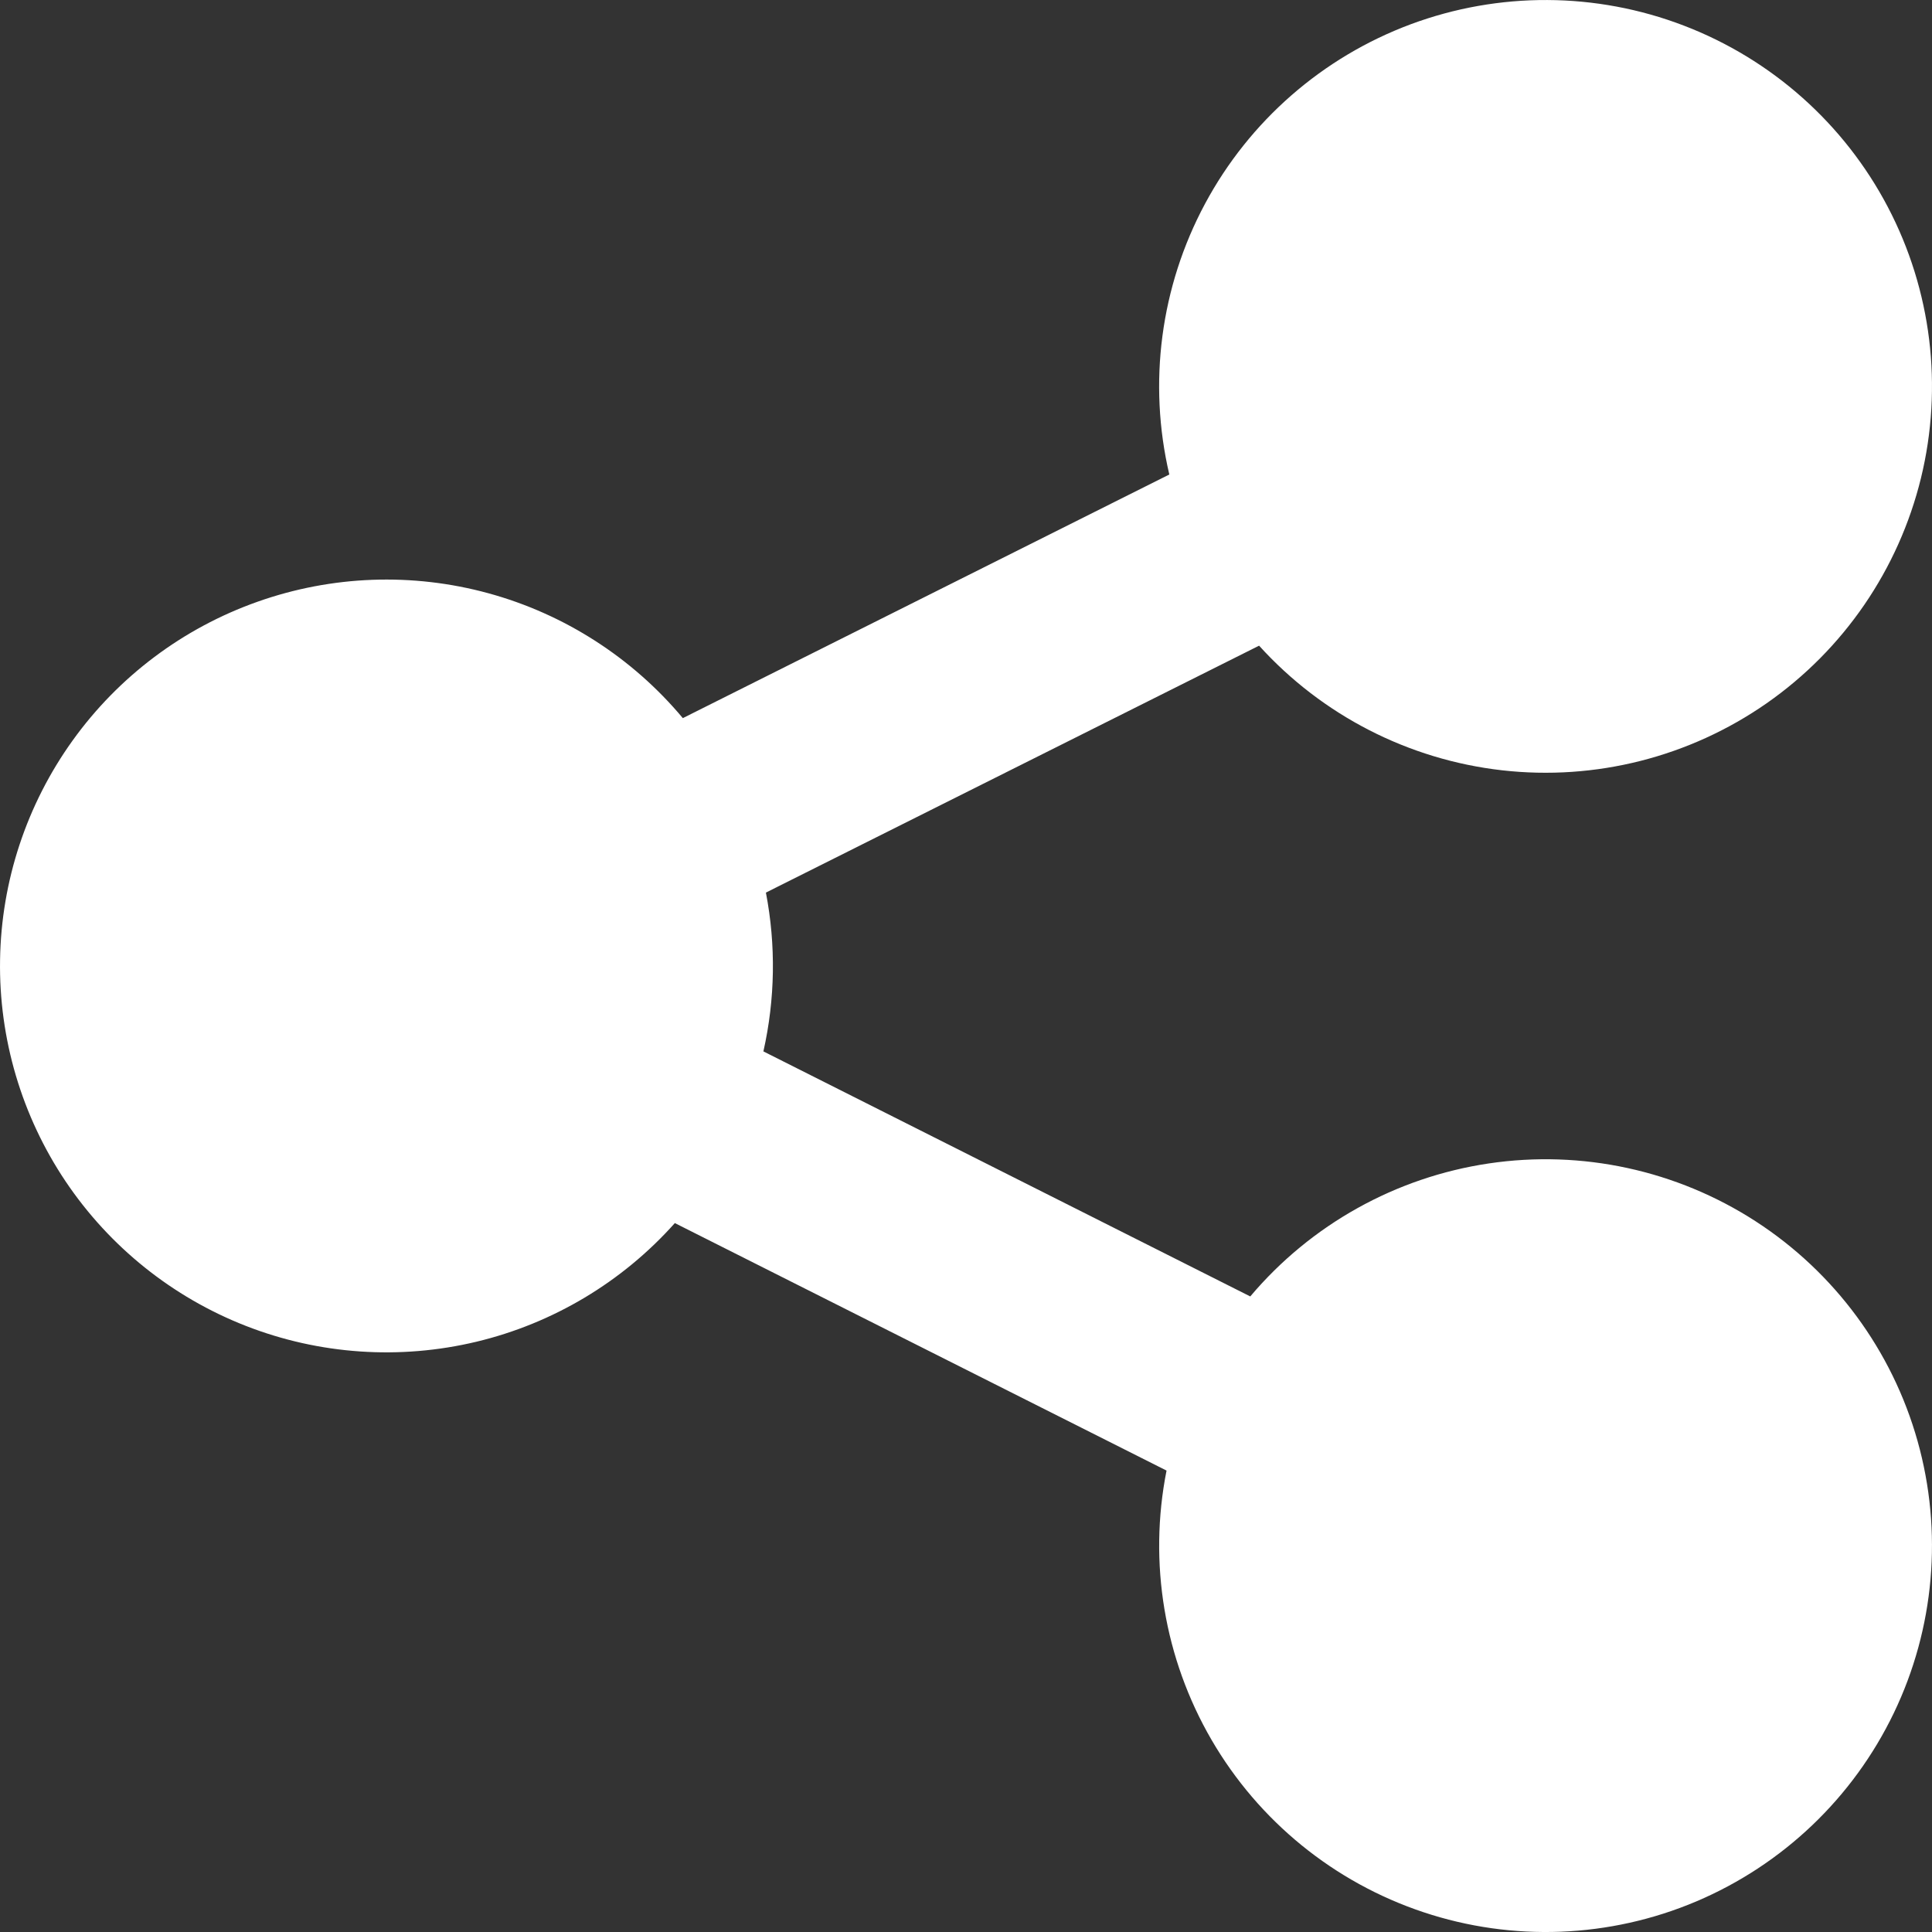 <svg width="30" height="30" viewBox="0 0 30 30" fill="none" xmlns="http://www.w3.org/2000/svg">
<rect x="0" y="0" width="30" height="30" fill="#333333" stroke="none"/>
<path d="M11.893 13.86C12.05 14.675 12.037 15.515 11.854 16.326L19.414 20.131C20.356 19.015 21.673 18.281 23.117 18.066C24.562 17.851 26.035 18.171 27.261 18.964C28.487 19.758 29.381 20.971 29.776 22.377C30.171 23.783 30.04 25.284 29.407 26.6C28.774 27.916 27.683 28.956 26.338 29.526C24.994 30.095 23.487 30.154 22.102 29.692C20.716 29.23 19.547 28.279 18.813 27.017C18.079 25.754 17.83 24.267 18.114 22.835L10.479 18.992C9.664 19.906 8.589 20.549 7.399 20.834C6.209 21.119 4.959 21.034 3.819 20.589C2.679 20.144 1.702 19.361 1.019 18.345C0.337 17.329 -0.019 16.128 0.001 14.904C0.02 13.68 0.414 12.492 1.128 11.498C1.842 10.504 2.844 9.752 3.998 9.344C5.152 8.935 6.403 8.889 7.584 9.212C8.764 9.535 9.818 10.212 10.603 11.151L18.157 7.368C17.824 5.946 18.021 4.452 18.711 3.165C19.401 1.878 20.537 0.887 21.905 0.377C23.274 -0.132 24.782 -0.125 26.145 0.397C27.509 0.919 28.636 1.921 29.314 3.214C29.992 4.507 30.175 6.003 29.829 7.422C29.482 8.841 28.631 10.084 27.433 10.92C26.235 11.755 24.774 12.126 23.323 11.961C21.872 11.796 20.531 11.108 19.551 10.026L11.893 13.86Z" fill="white"/>
</svg>
